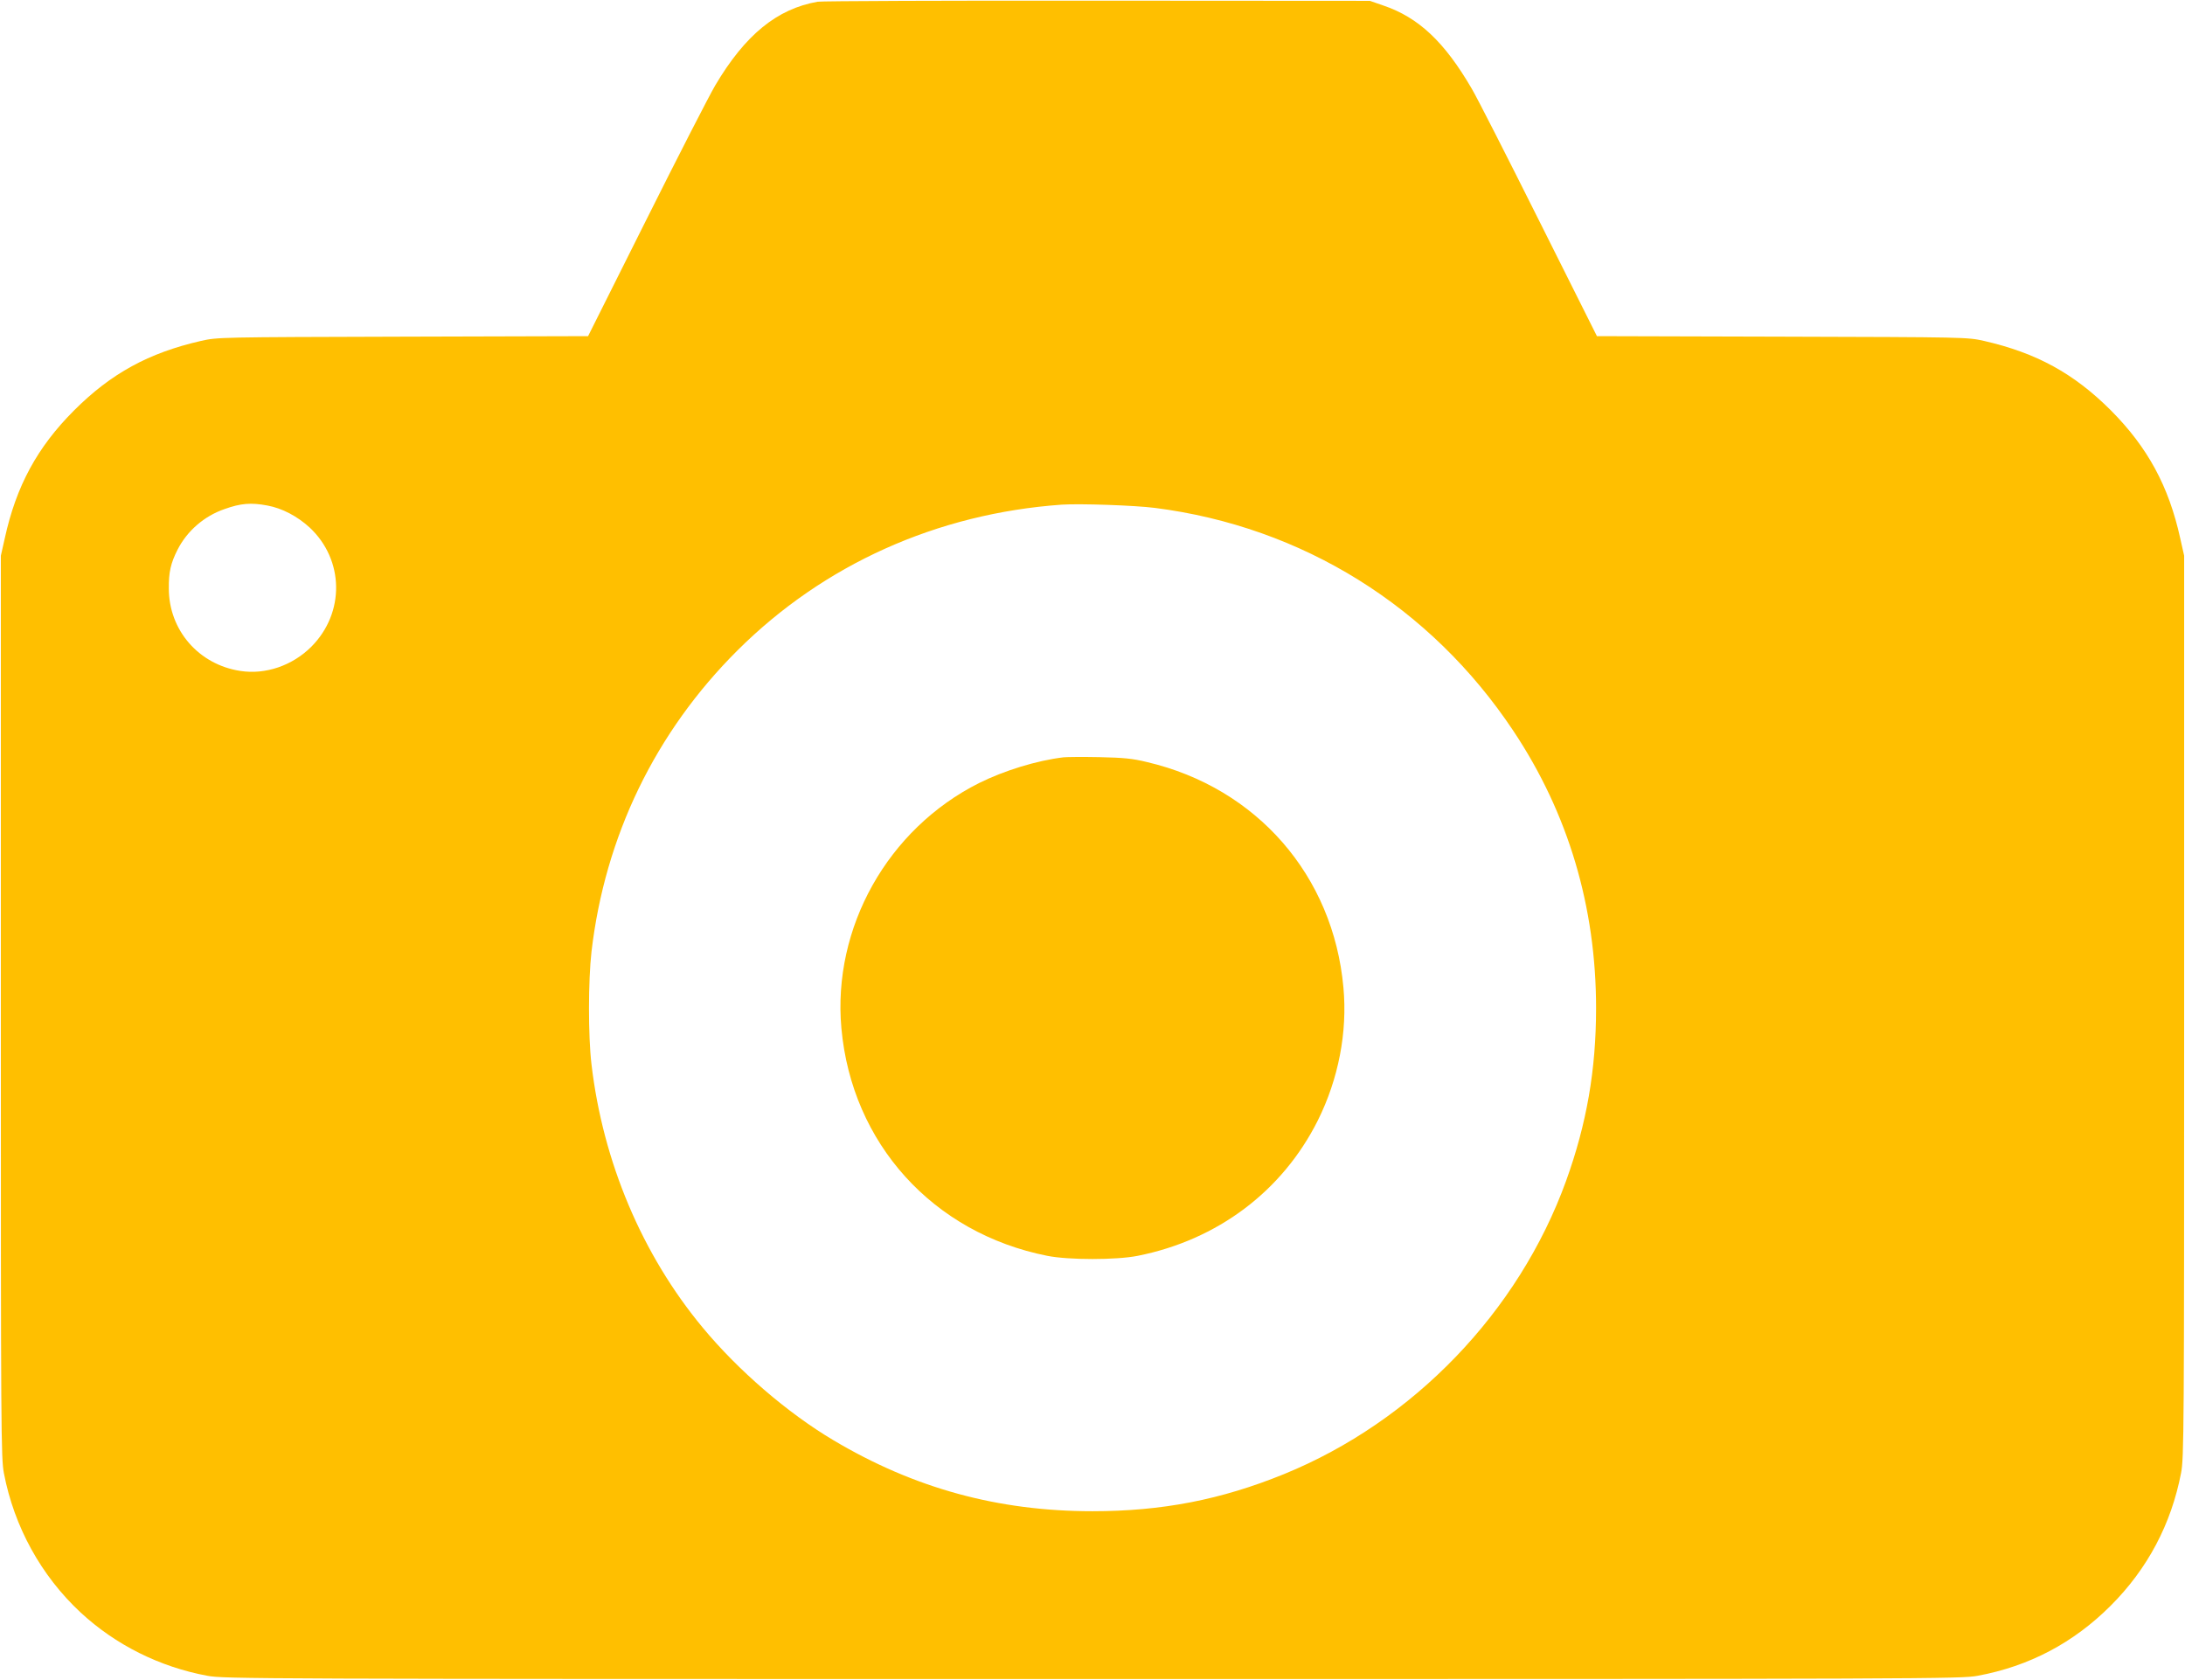 <?xml version="1.0" encoding="UTF-8" standalone="no"?>
<!DOCTYPE svg PUBLIC "-//W3C//DTD SVG 20010904//EN" "http://www.w3.org/TR/2001/REC-SVG-20010904/DTD/svg10.dtd">
<svg version="1.0" xmlns="http://www.w3.org/2000/svg" width="1280pt" height="984pt" viewBox="0 0 1280 984" preserveAspectRatio="xMidYMid meet">
<g transform="translate(0,984) scale(0.1,-0.1)" fill="#ffbf00" stroke="none">
<path d="M4790 9830 c-238 -42 -424 -193 -600 -490 -37 -63 -220 -420 -406 -792 l-339 -677 -1085 -3 c-1079 -3 -1085 -3 -1183 -25 -306 -70 -526 -190 -743 -407 -216 -216 -339 -443 -406 -749 l-23 -102 0 -2640 c0 -2505 1 -2645 18 -2735 60 -313 218 -600 449 -815 205 -190 463 -319 743 -371 97 -18 260 -19 5185 -19 4925 0 5088 1 5185 19 303 56 562 193 780 411 216 216 354 477 412 777 17 88 18 235 18 2733 l0 2640 -23 102 c-67 305 -191 533 -406 749 -217 217 -437 337 -743 407 -98 22 -104 22 -1183 25 l-1085 3 -339 677 c-186 372 -363 720 -394 772 -160 275 -312 418 -519 488 l-78 27 -1595 1 c-877 1 -1615 -2 -1640 -6z m-3224 -2951 c87 -16 176 -63 248 -129 203 -190 207 -500 10 -698 -111 -111 -269 -165 -416 -142 -244 37 -419 239 -419 483 -1 95 11 148 51 227 56 110 156 197 275 238 95 34 155 39 251 21z m5199 -14 c865 -110 1617 -579 2101 -1307 321 -482 484 -1030 484 -1623 0 -362 -55 -678 -176 -1013 -278 -767 -895 -1408 -1653 -1717 -369 -150 -714 -217 -1121 -217 -553 0 -1044 134 -1518 416 -268 159 -558 409 -765 659 -355 427 -585 971 -652 1543 -20 168 -19 491 0 659 79 677 374 1286 855 1765 506 504 1169 802 1900 854 106 7 426 -4 545 -19z"/>
<path d="M6230 5404 c-158 -19 -348 -78 -495 -151 -535 -269 -859 -847 -806 -1436 61 -675 536 -1200 1206 -1333 125 -25 405 -25 530 0 467 93 847 378 1055 793 121 243 174 517 150 778 -59 656 -507 1170 -1150 1321 -85 21 -138 26 -280 29 -96 2 -191 1 -210 -1z"/>
</g>
</svg>